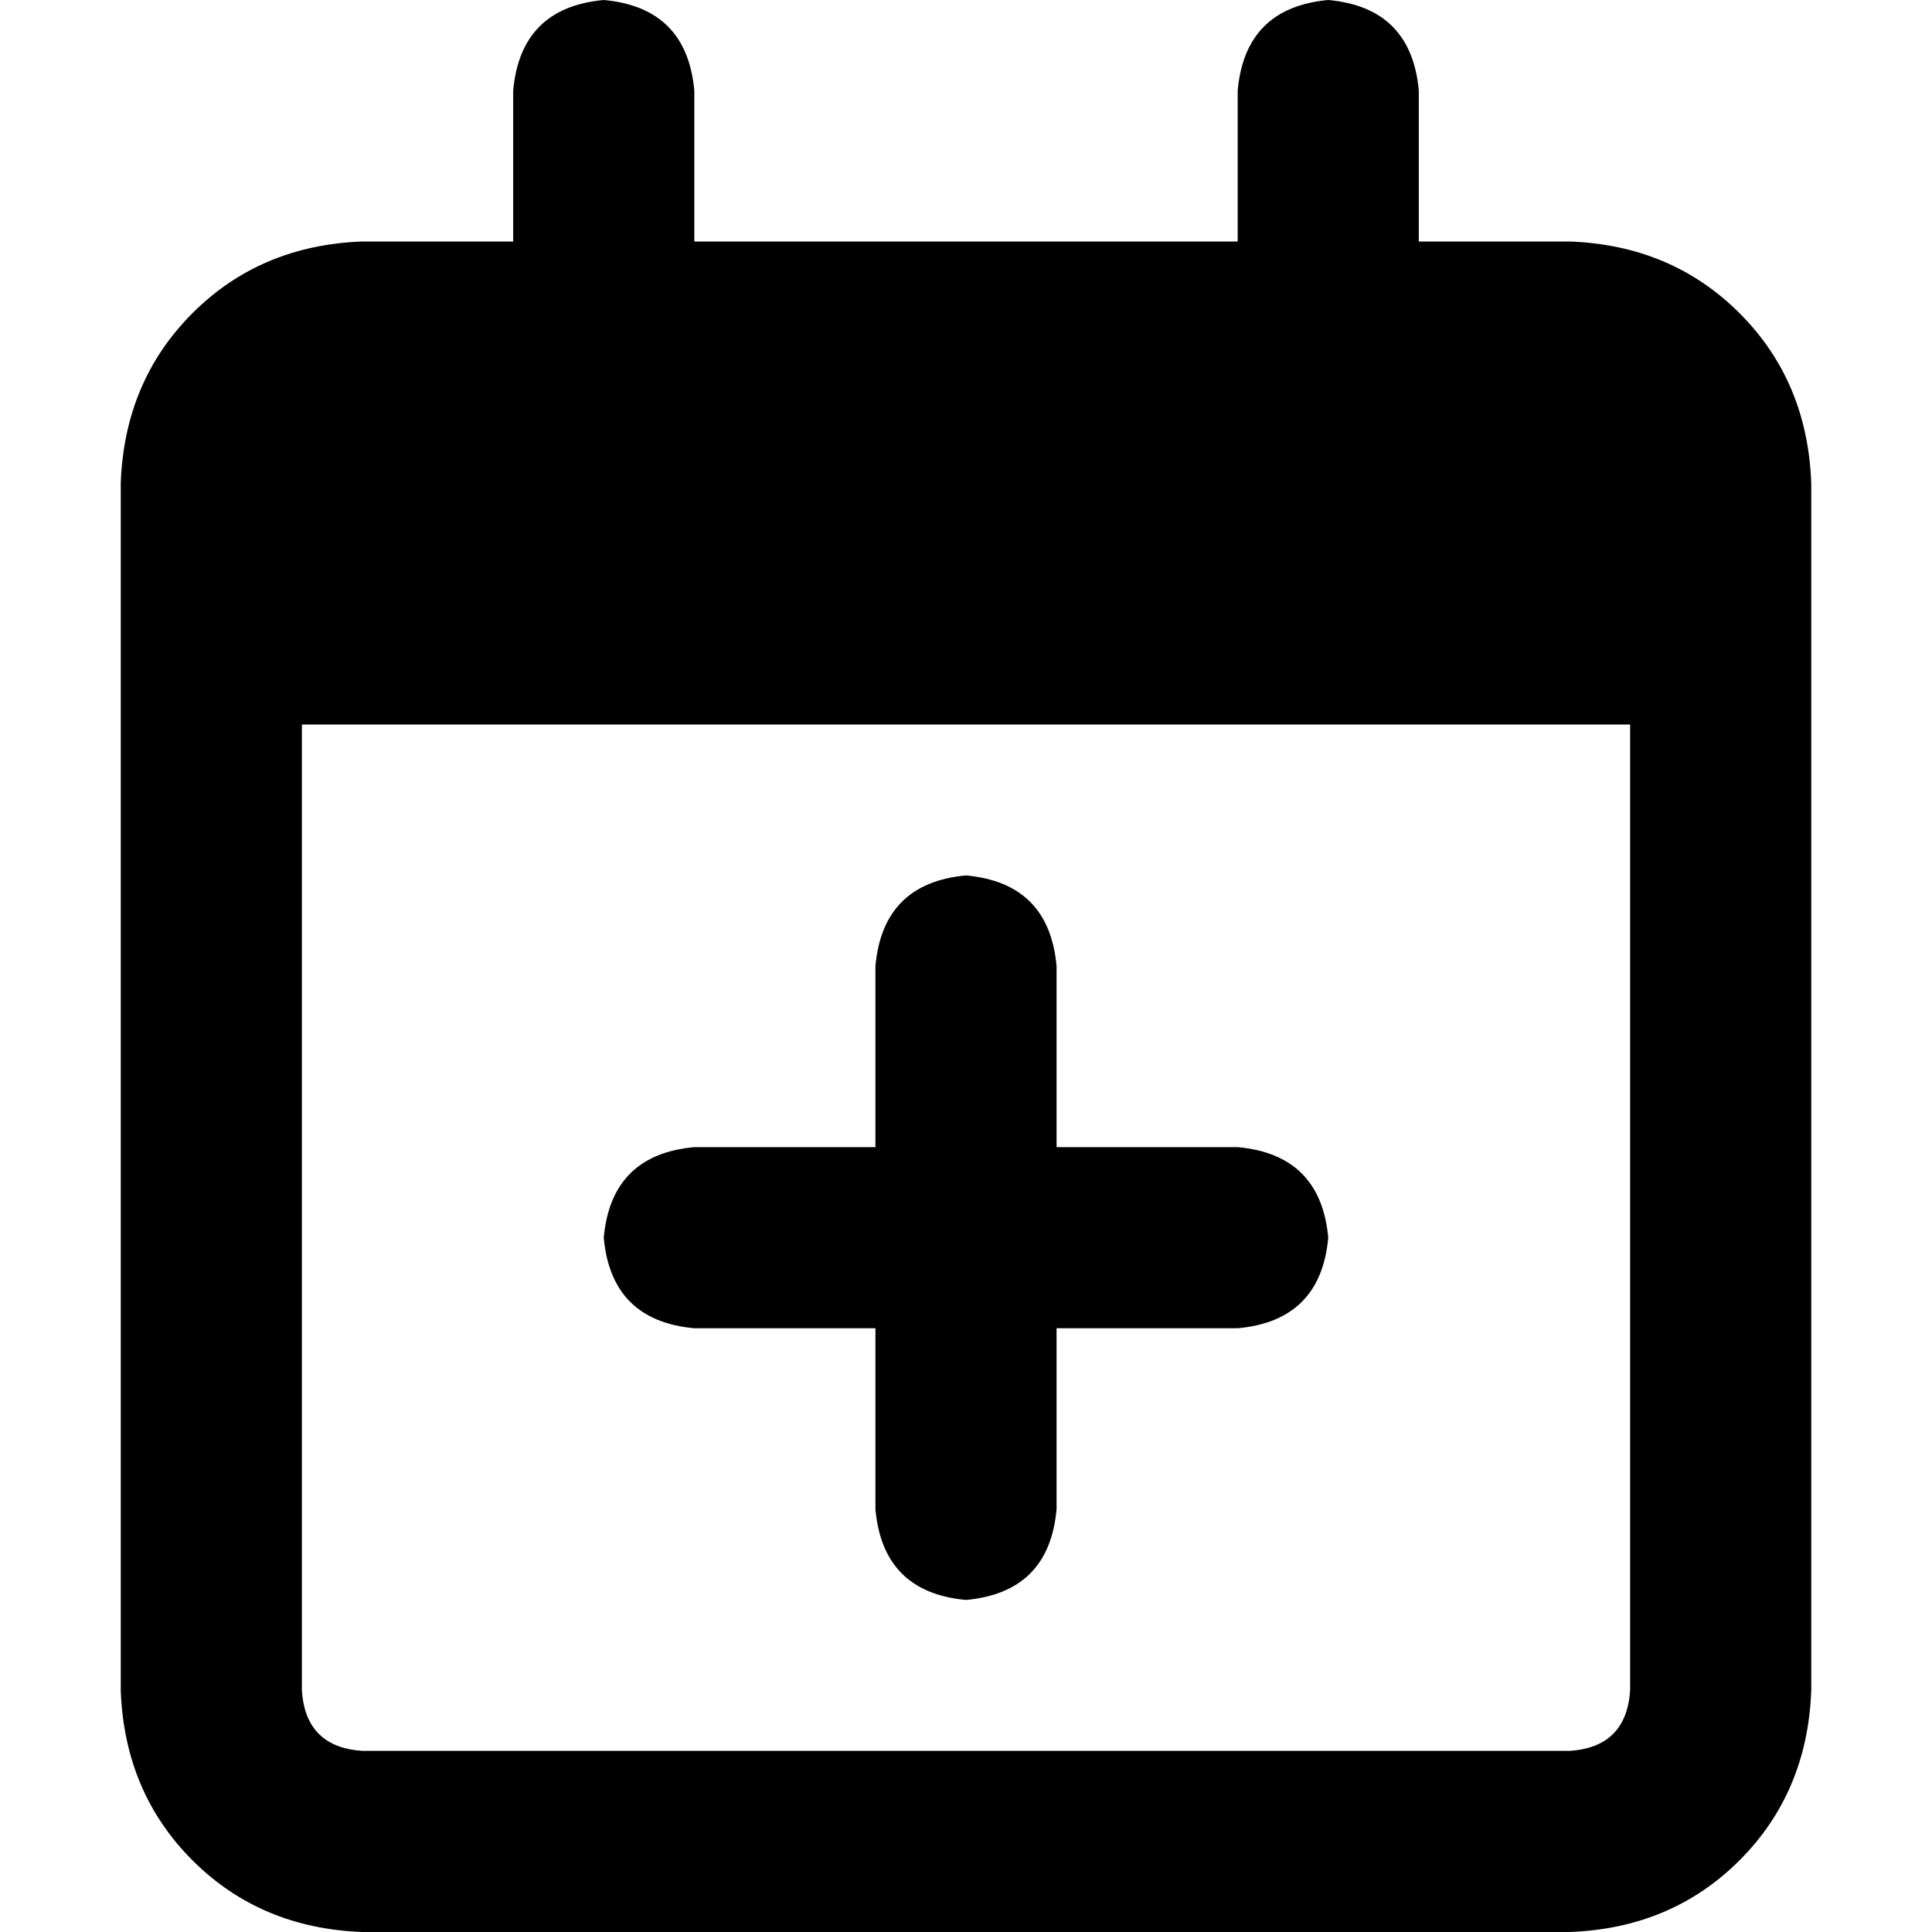 <svg xmlns="http://www.w3.org/2000/svg" viewBox="0 0 512 512">
  <path d="M 184 24 Q 182 2 160 0 Q 138 2 136 24 L 136 64 L 136 64 L 96 64 L 96 64 Q 69 65 51 83 Q 33 101 32 128 L 32 144 L 32 144 L 32 192 L 32 192 L 32 448 L 32 448 Q 33 475 51 493 Q 69 511 96 512 L 416 512 L 416 512 Q 443 511 461 493 Q 479 475 480 448 L 480 192 L 480 192 L 480 144 L 480 144 L 480 128 L 480 128 Q 479 101 461 83 Q 443 65 416 64 L 376 64 L 376 64 L 376 24 L 376 24 Q 374 2 352 0 Q 330 2 328 24 L 328 64 L 328 64 L 184 64 L 184 64 L 184 24 L 184 24 Z M 80 192 L 432 192 L 80 192 L 432 192 L 432 448 L 432 448 Q 431 463 416 464 L 96 464 L 96 464 Q 81 463 80 448 L 80 192 L 80 192 Z M 256 232 Q 234 234 232 256 L 232 304 L 232 304 L 184 304 L 184 304 Q 162 306 160 328 Q 162 350 184 352 L 232 352 L 232 352 L 232 400 L 232 400 Q 234 422 256 424 Q 278 422 280 400 L 280 352 L 280 352 L 328 352 L 328 352 Q 350 350 352 328 Q 350 306 328 304 L 280 304 L 280 304 L 280 256 L 280 256 Q 278 234 256 232 L 256 232 Z" />
</svg>